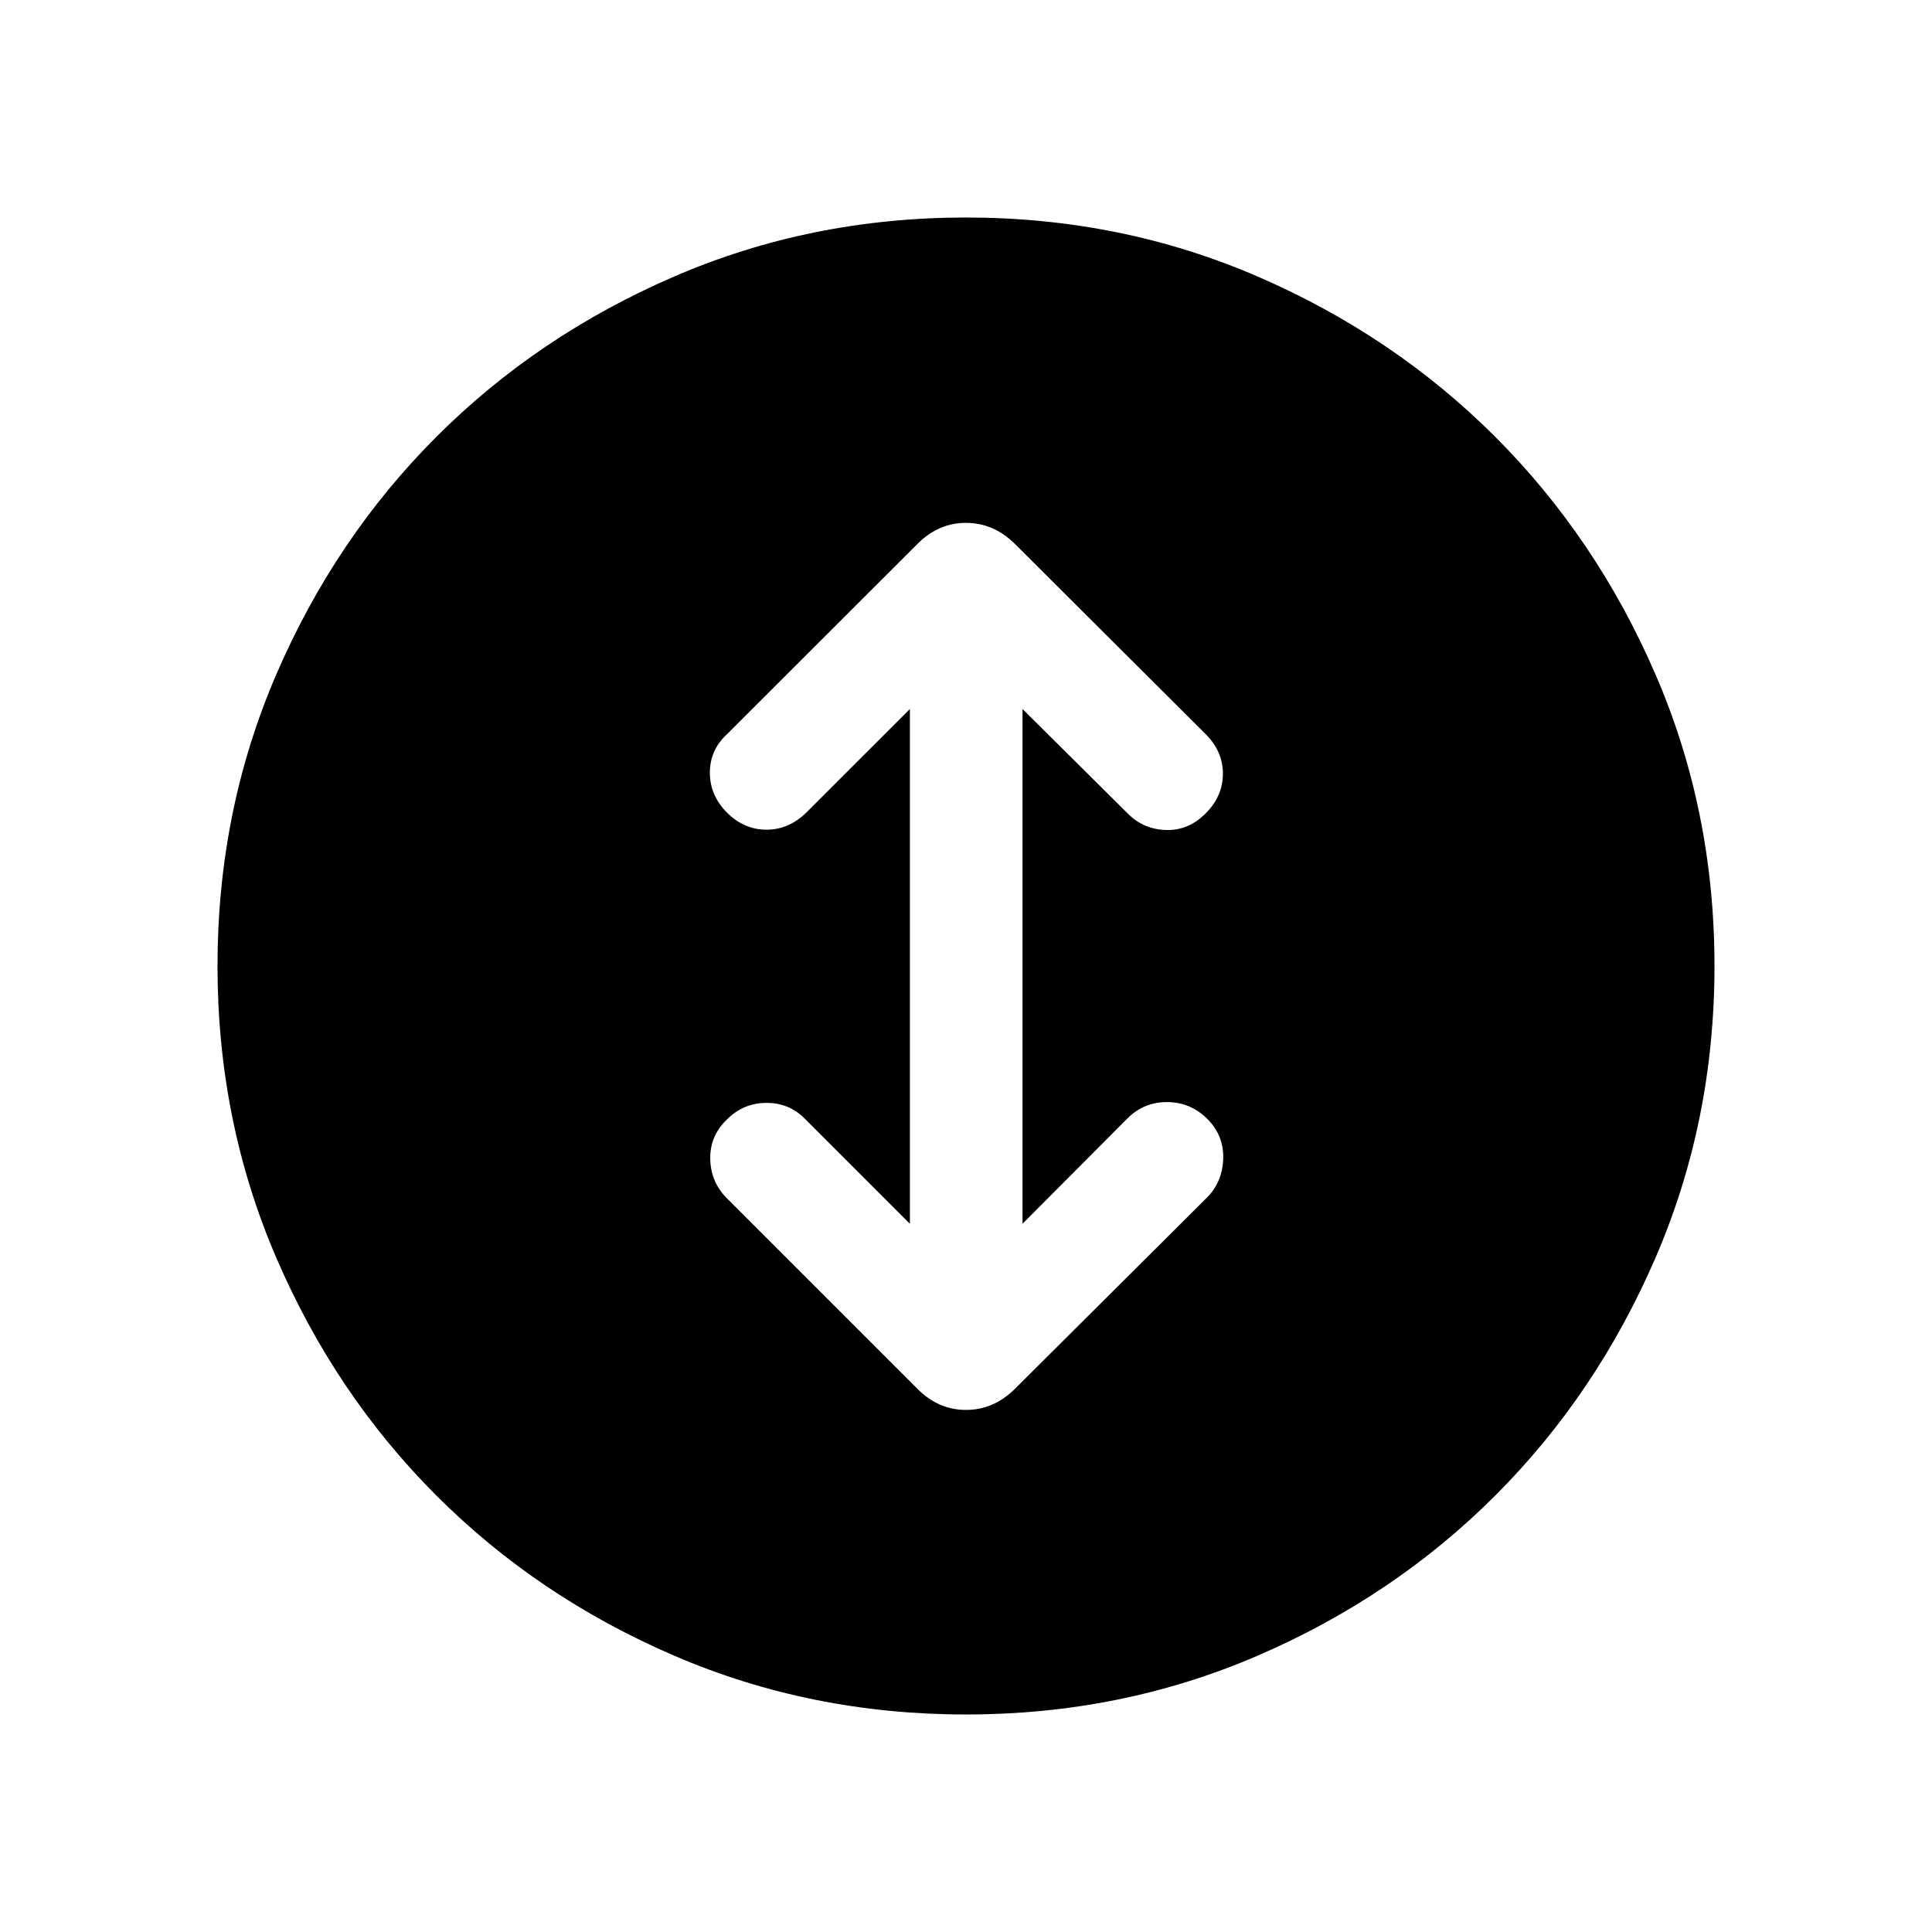 <svg xmlns="http://www.w3.org/2000/svg" height="24" viewBox="0 -960 960 960" width="24"><path d="M480-108.08q-77.15 0-144.98-29.21-67.83-29.21-118.17-79.56-50.35-50.34-79.56-118.17T108.08-480q0-77.15 29.21-144.88 29.21-67.73 79.56-118.08 50.34-50.35 118.17-79.65 67.83-29.31 144.98-29.31 77.15 0 144.88 29.31 67.73 29.3 118.08 79.65 50.35 50.35 79.65 118.08 29.31 67.73 29.31 144.88 0 77.15-29.31 144.98-29.3 67.83-79.65 118.17-50.35 50.35-118.08 79.56-67.73 29.21-144.88 29.21Zm-27.88-243.84-52.35-52.35q-7.81-7.81-19.12-7.71-11.3.1-19.42 8.21-8.5 8.12-8.31 19.62.2 11.5 8.31 19.61L456-269.77q10.35 10.35 24 10.35t24.19-10.35l95.46-95.08q7.81-7.8 8.16-19.46.34-11.65-8.16-19.96-8.3-8.11-19.8-8.11t-19.62 8.11l-52.15 52.35v-255.77l52.15 51.77q7.81 8 19.12 8.34 11.3.35 19.8-8.34 8.5-8.5 8.5-19.62 0-11.11-8.5-19.61l-94.96-94.69q-10.54-10.35-24.19-10.35-13.65 0-24 10.35l-94.77 94.69q-8.5 7.8-8.5 19.11 0 11.31 8.5 19.81 8.5 8.5 19.62 8.5 11.11 0 19.8-8.5l51.47-51.46v255.77Z"/></svg>